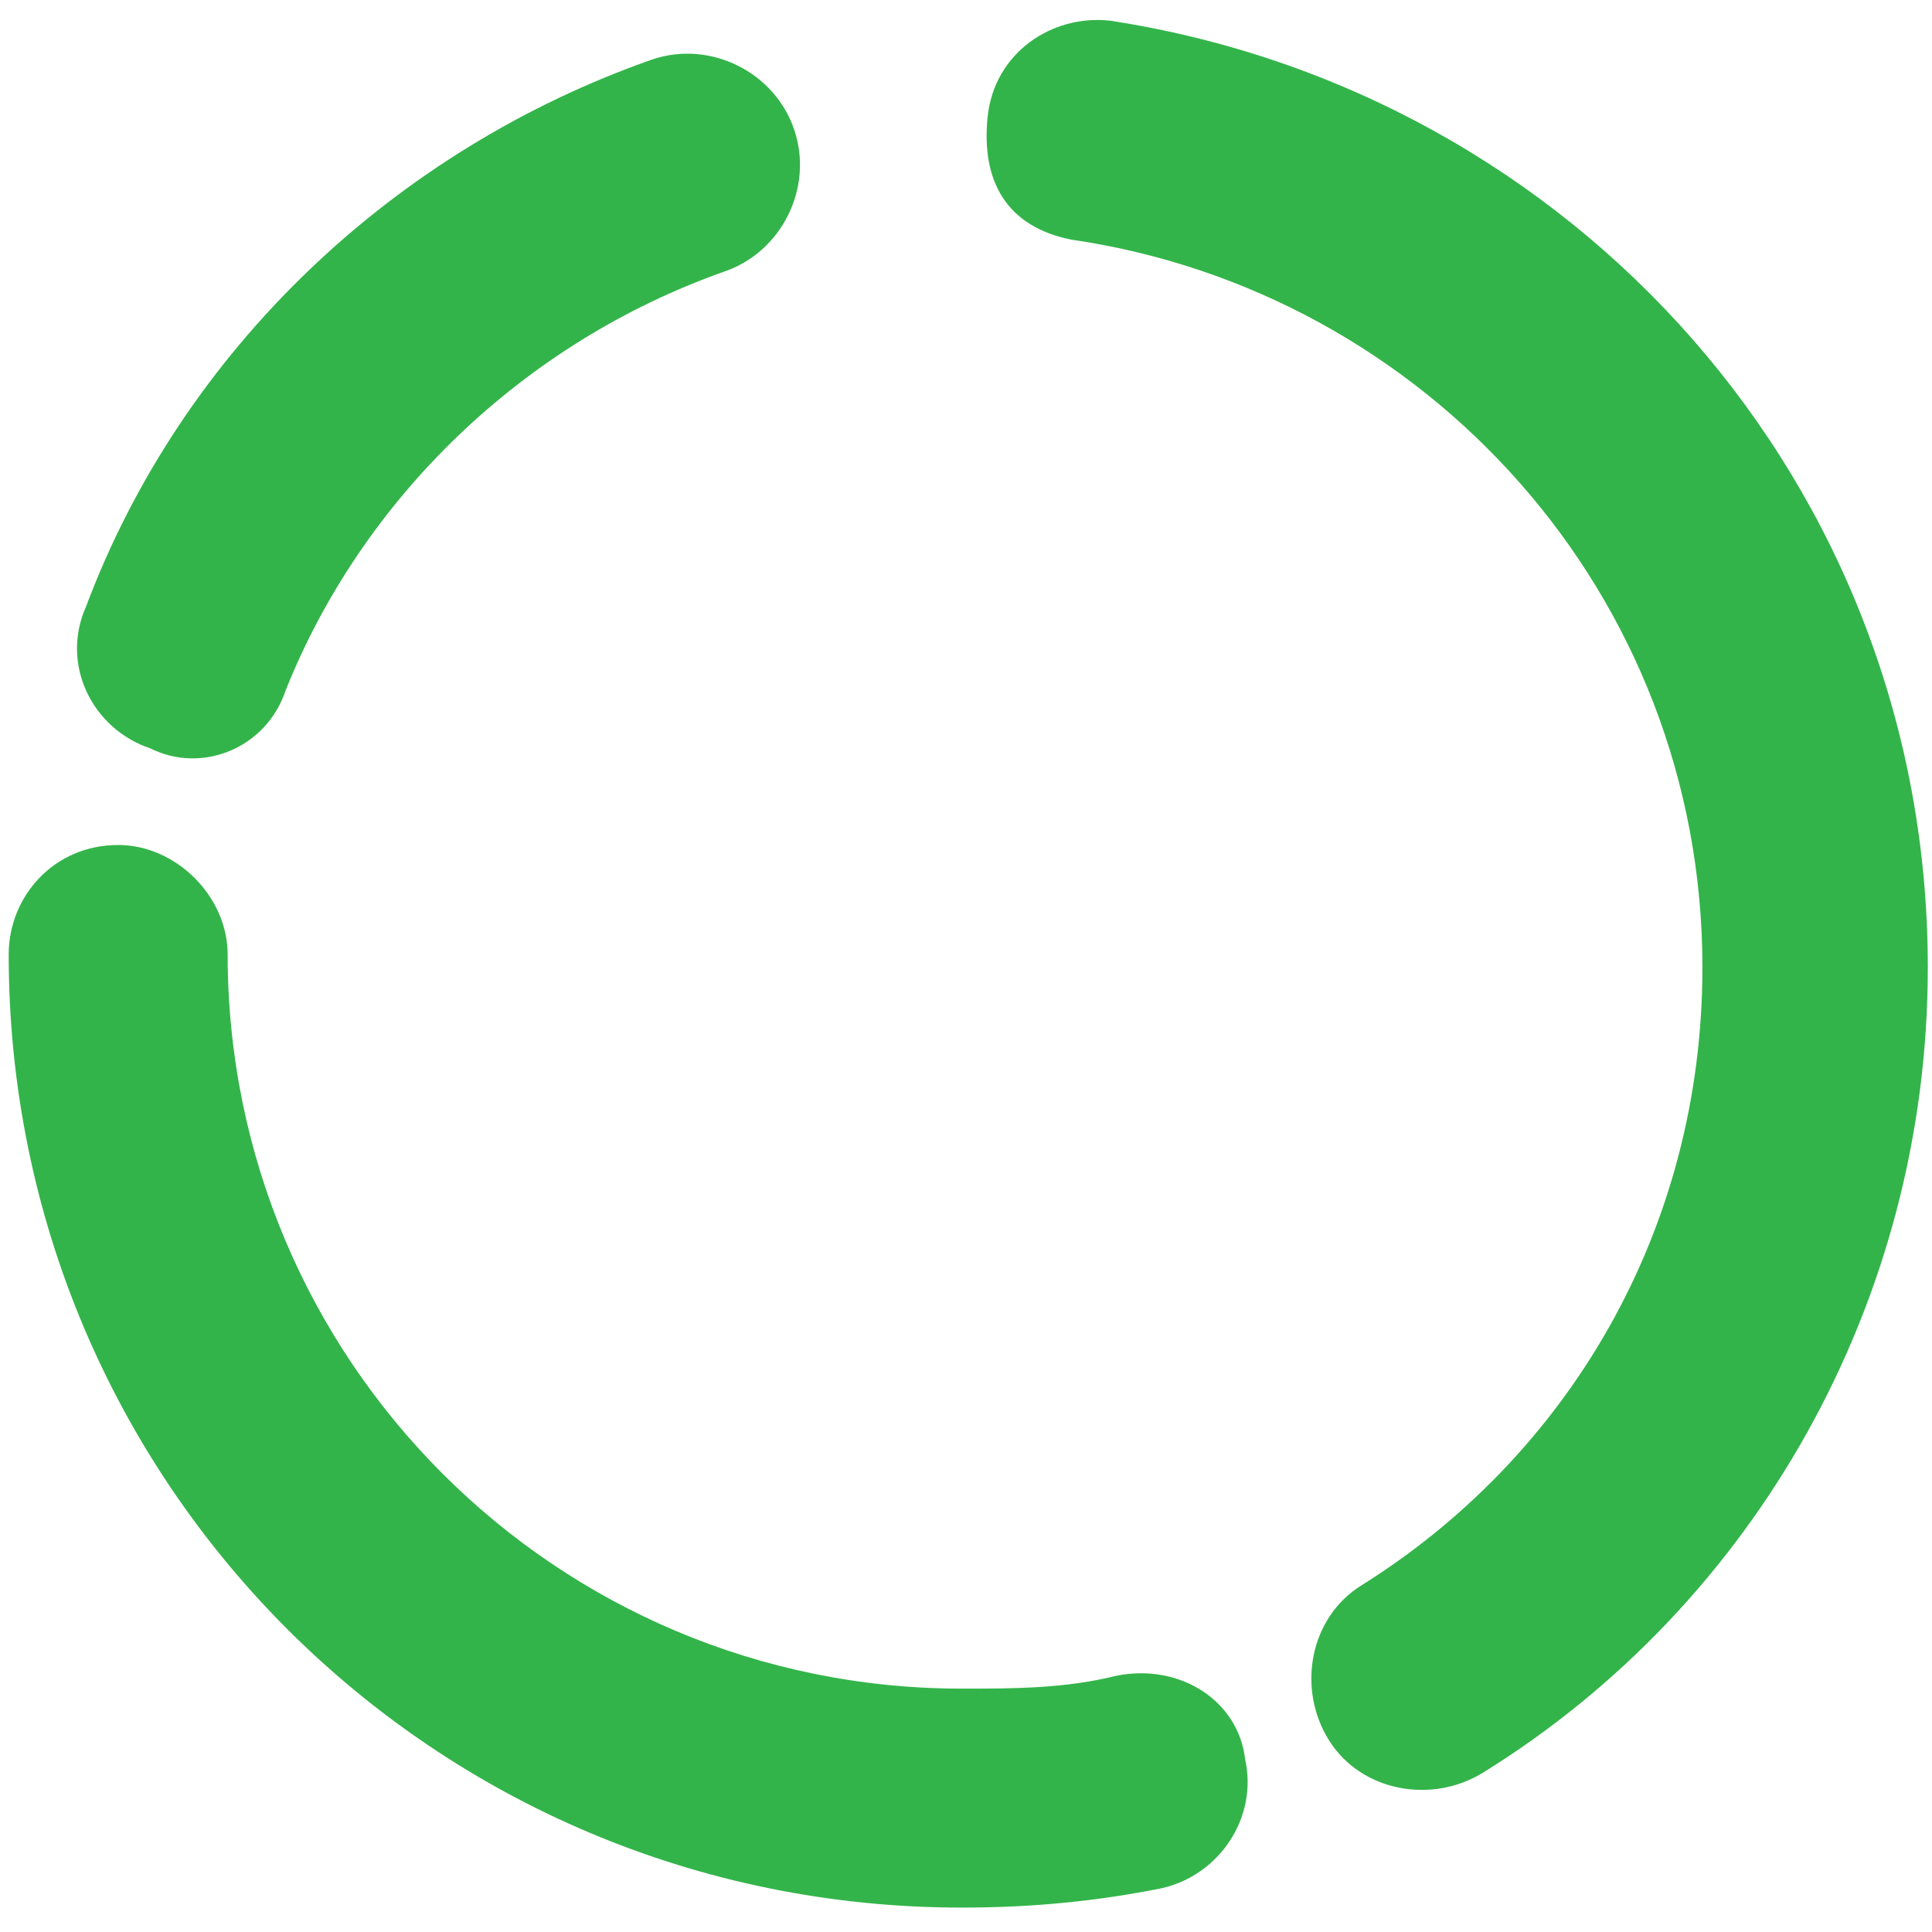 <?xml version="1.0" encoding="utf-8"?>
<!-- Generator: Adobe Illustrator 25.0.0, SVG Export Plug-In . SVG Version: 6.00 Build 0)  -->
<svg version="1.1" id="Layer_1" xmlns="http://www.w3.org/2000/svg" xmlns:xlink="http://www.w3.org/1999/xlink" x="0px" y="0px"
	 viewBox="0 0 30 30" style="enable-background:new 0 0 30 30;" xml:space="preserve">
<style type="text/css">
	.st0{fill-rule:evenodd;clip-rule:evenodd;fill:#33B44A;}
</style>
<g transform="translate(-159 -265)">
	<g transform="translate(-769.565 -100.879)">
		<g id="ngicon">
			<path class="st0" d="M945.9,391.9c-0.8,0.2-1.6,0.2-2.4,0.2c-6.3,0-11.4-5.1-11.4-11.4c0-0.9-0.8-1.7-1.7-1.7
				c-1,0-1.7,0.8-1.7,1.7c0,8.2,6.6,14.8,14.8,14.8c1.1,0,2.1-0.1,3.1-0.3c0.9-0.2,1.5-1.1,1.3-2
				C947.8,392.3,946.9,391.7,945.9,391.9L945.9,391.9z M945.2,369.6c5.5,0.8,9.8,5.5,9.8,11.3c0,4.1-2.1,7.6-5.3,9.6
				c-0.8,0.5-1,1.6-0.5,2.4c0.5,0.8,1.6,1,2.4,0.5c4.2-2.6,6.9-7.3,6.9-12.5c0-7.5-5.5-13.6-12.7-14.7c-0.9-0.1-1.8,0.5-1.9,1.5
				S944.2,369.4,945.2,369.6L945.2,369.6z M933,376.6c1.2-3,3.7-5.4,6.8-6.5c0.9-0.3,1.4-1.3,1.1-2.2c-0.3-0.9-1.3-1.4-2.2-1.1
				c-4,1.4-7.3,4.5-8.8,8.5c-0.4,0.9,0.1,1.9,1,2.2C931.7,377.9,932.7,377.5,933,376.6L933,376.6z"/>
		</g>
	</g>
</g>
</svg>
